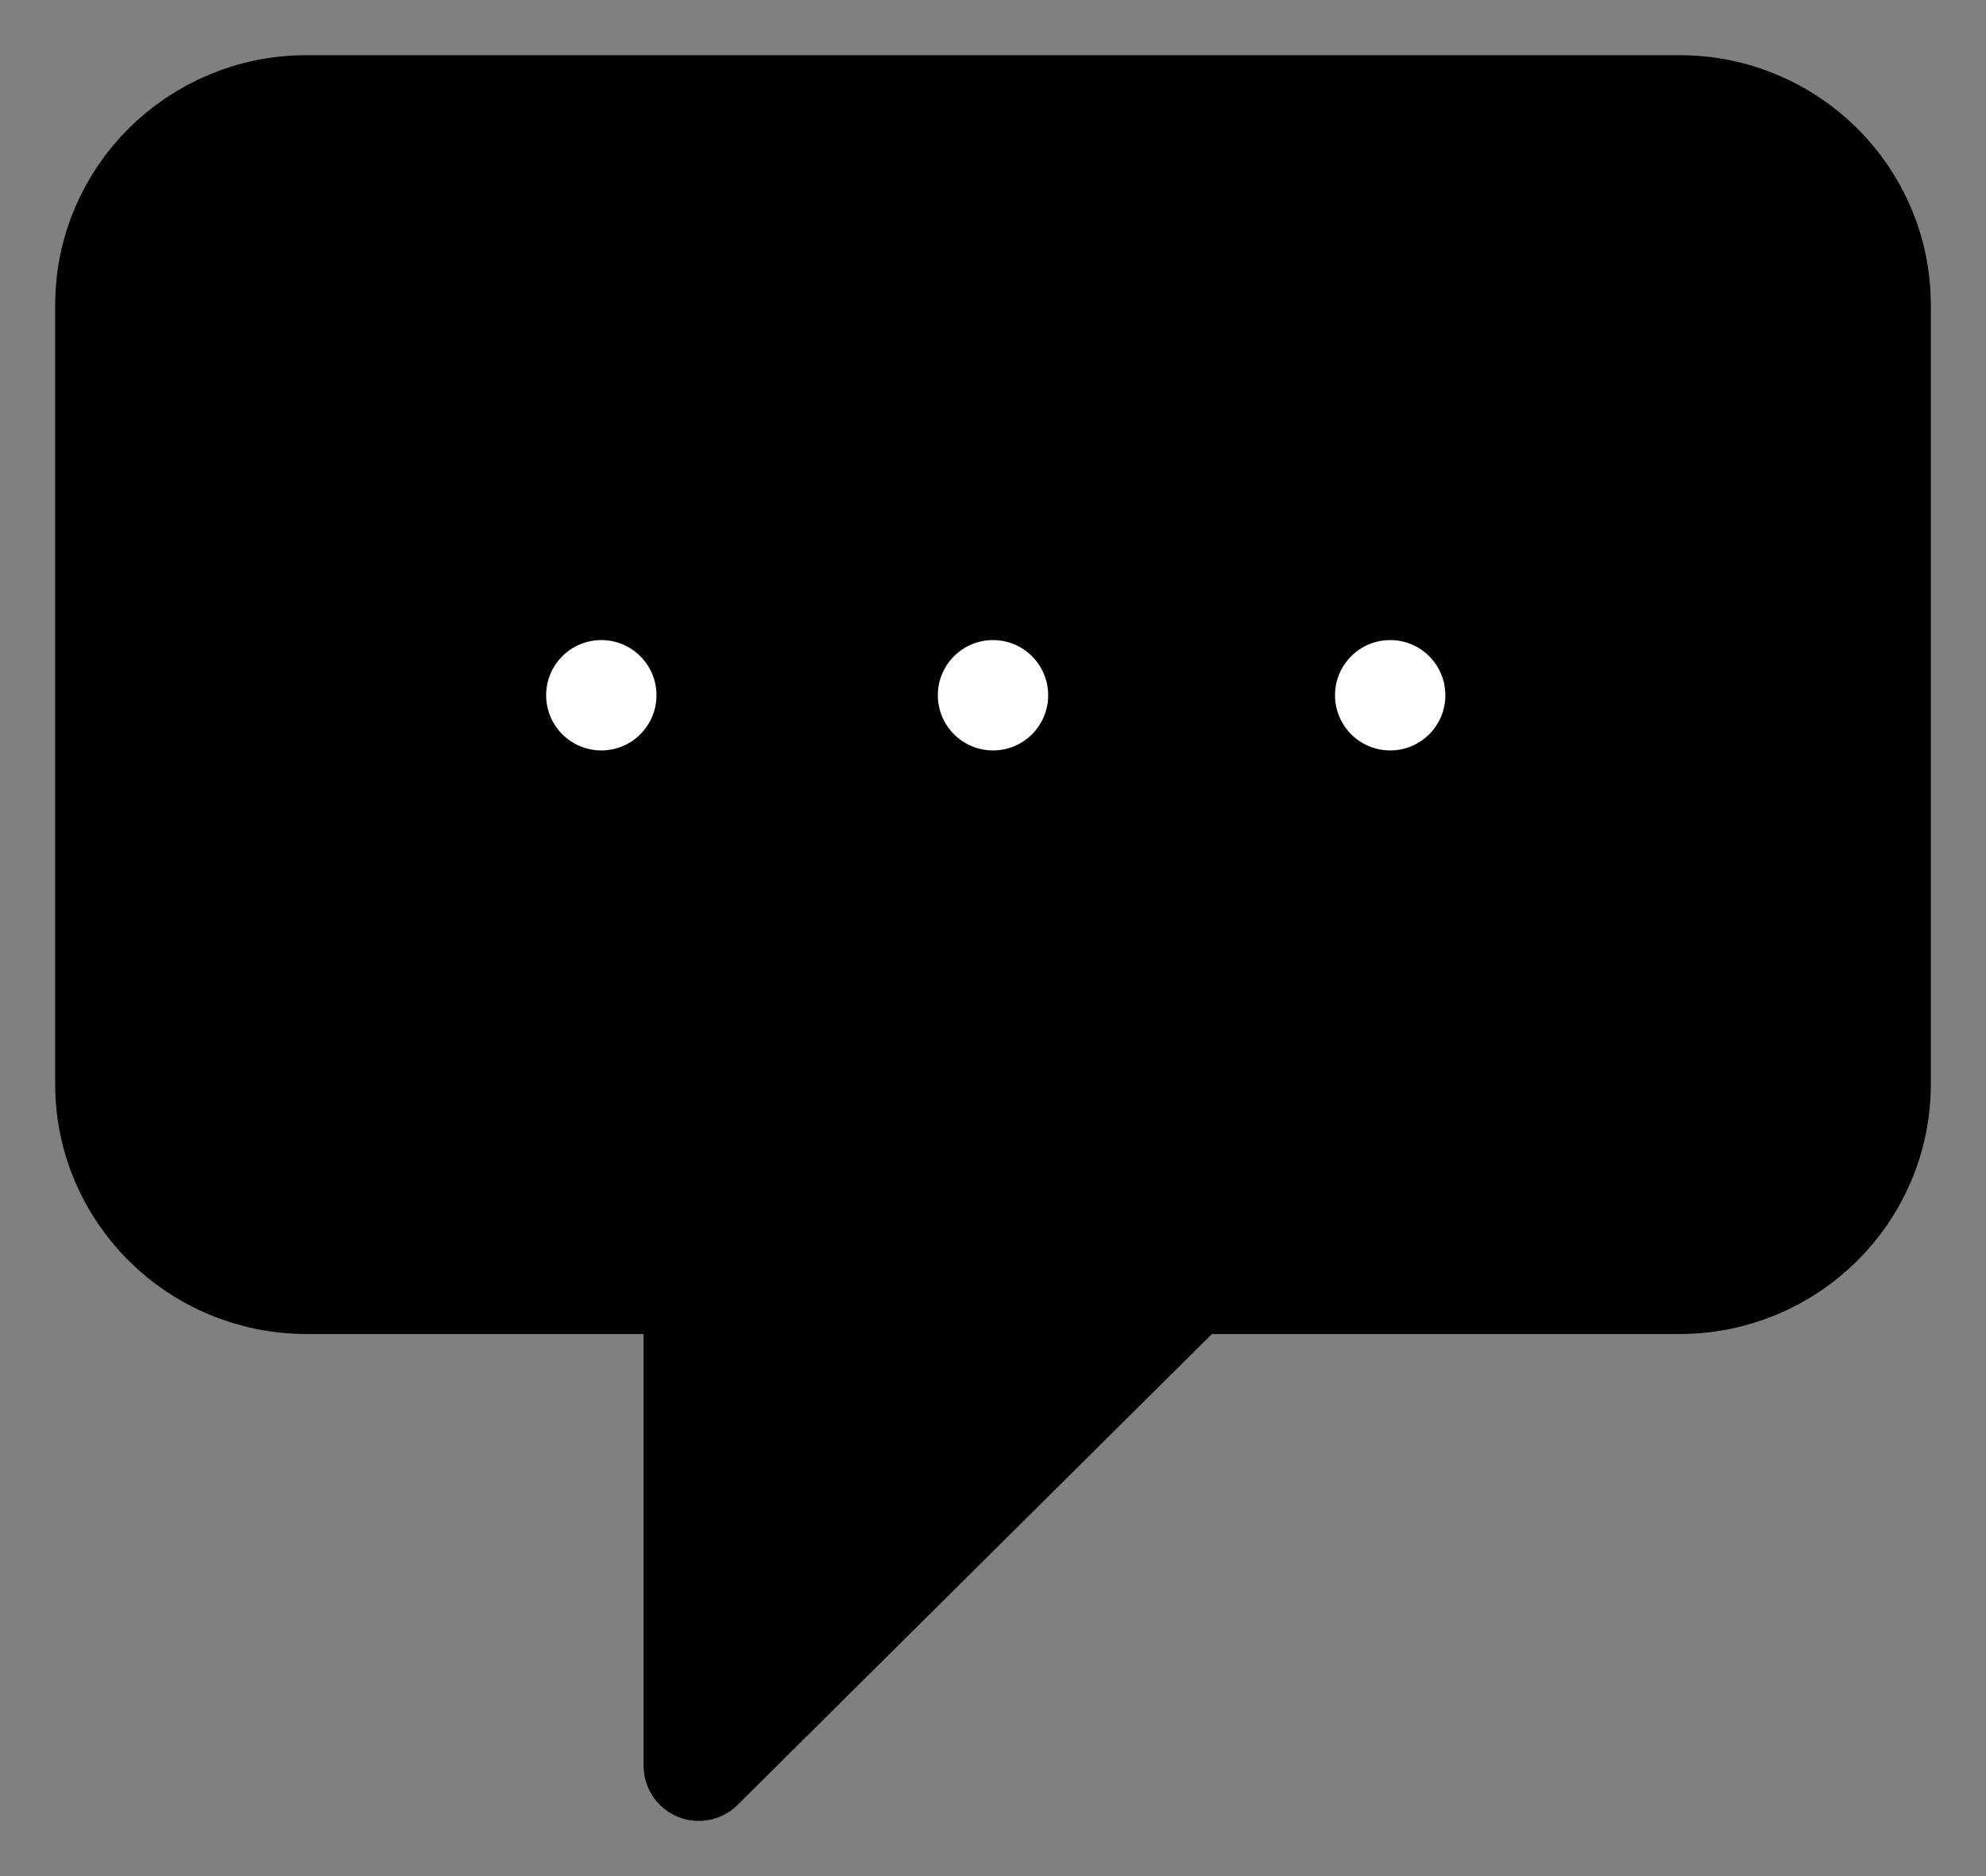 <svg width="18" height="17" viewBox="0 0 18 17" fill="none" xmlns="http://www.w3.org/2000/svg">
<rect x="0" y="0" width="18" height="17" fill="#808080" stroke="none"/>
<path d="M1 2.765C1 1.79 1.796 1 2.778 1H15.222C16.204 1 17 1.79 17 2.765V9.824C17 10.798 16.204 11.588 15.222 11.588H10.778L6.333 16V11.588H2.778C1.796 11.588 1 10.798 1 9.824V2.765Z" fill="currentColor"/>
<path d="M5.444 6.294H5.453M9 6.294H9.009M12.556 6.294H12.564M6.333 11.588H2.778C1.796 11.588 1 10.798 1 9.824V2.765C1 1.79 1.796 1 2.778 1H15.222C16.204 1 17 1.79 17 2.765V9.824C17 10.798 16.204 11.588 15.222 11.588H10.778L6.333 16V11.588Z" stroke="currentColor" stroke-linecap="round" stroke-linejoin="round"/>
<circle cx="5.45" cy="6.3" r="0.5" fill="white"/>
<circle cx="9" cy="6.3" r="0.5" fill="white"/>
<circle cx="12.6" cy="6.3" r="0.5" fill="white"/>
</svg>
